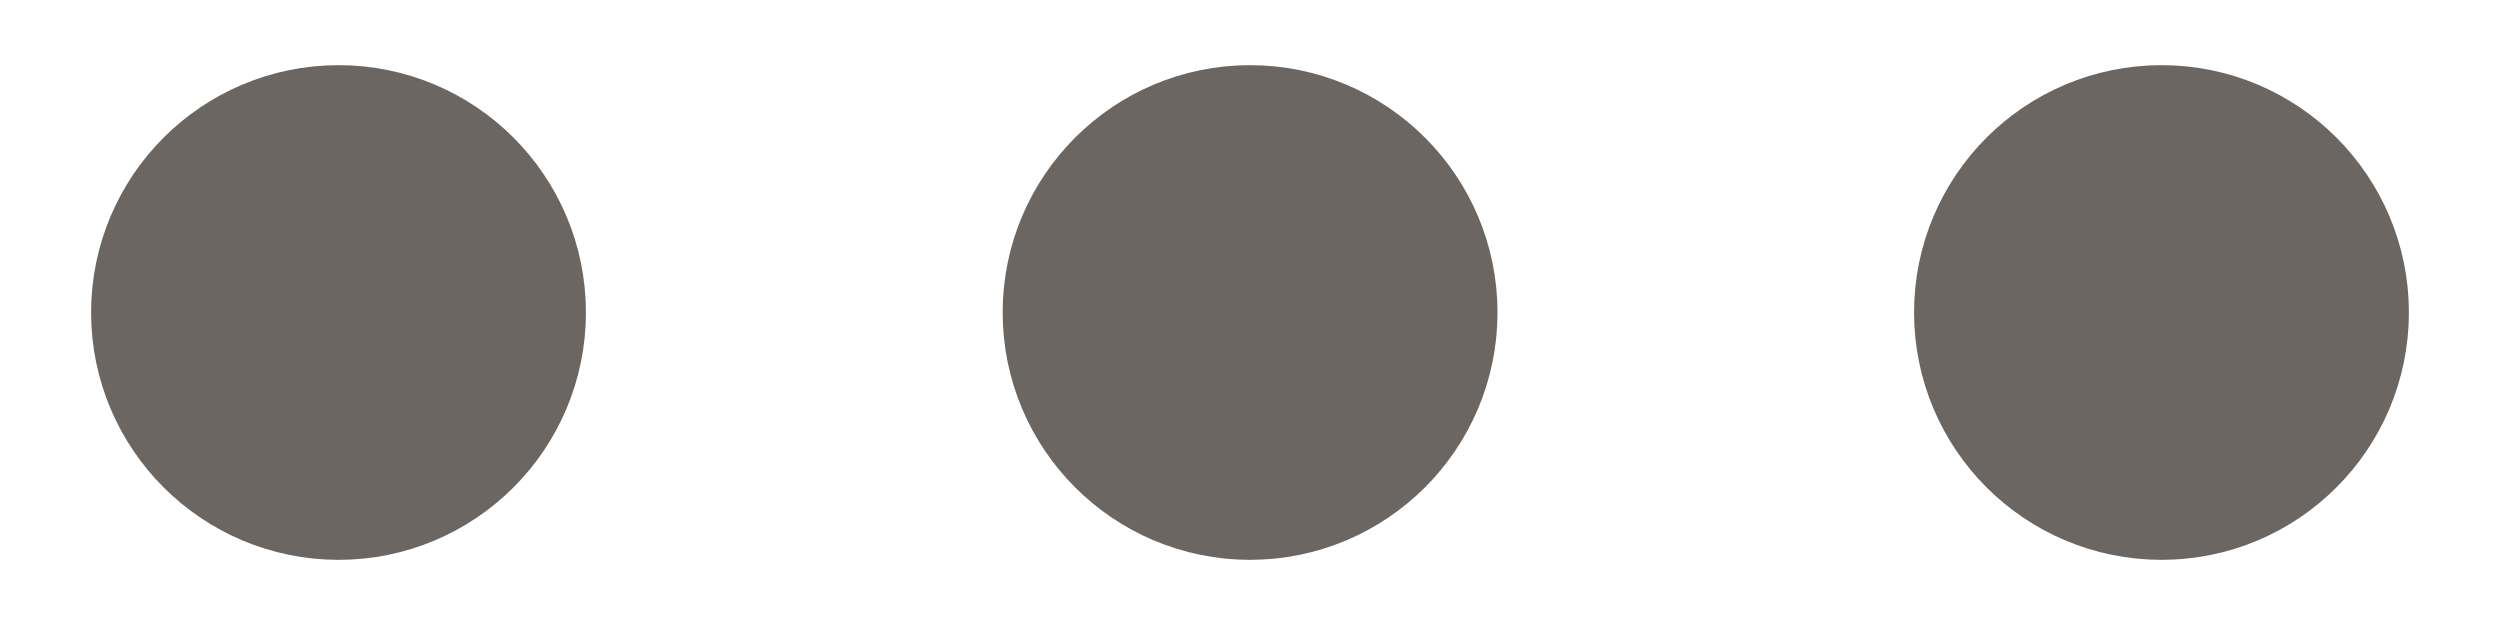 <svg width="16" height="4" viewBox="0 0 16 4" fill="none" xmlns="http://www.w3.org/2000/svg">
<path d="M8 2.833C8.46 2.833 8.834 2.46 8.834 2C8.834 1.54 8.46 1.167 8 1.167C7.54 1.167 7.167 1.54 7.167 2C7.167 2.46 7.54 2.833 8 2.833Z" fill="#6B6661"/>
<path d="M13.834 2.833C14.294 2.833 14.667 2.46 14.667 2C14.667 1.54 14.294 1.167 13.834 1.167C13.373 1.167 13 1.54 13 2C13 2.46 13.373 2.833 13.834 2.833Z" fill="#6B6661"/>
<path d="M2.167 2.833C2.627 2.833 3 2.46 3 2C3 1.54 2.627 1.167 2.167 1.167C1.707 1.167 1.333 1.54 1.333 2C1.333 2.46 1.707 2.833 2.167 2.833Z" fill="#6B6661"/>
<path d="M8 2.833C8.46 2.833 8.834 2.46 8.834 2C8.834 1.54 8.46 1.167 8 1.167C7.54 1.167 7.167 1.54 7.167 2C7.167 2.46 7.54 2.833 8 2.833Z" stroke="#6B6661" stroke-width="1.5" stroke-linecap="round" stroke-linejoin="round"/>
<path d="M13.834 2.833C14.294 2.833 14.667 2.46 14.667 2C14.667 1.54 14.294 1.167 13.834 1.167C13.373 1.167 13 1.54 13 2C13 2.46 13.373 2.833 13.834 2.833Z" stroke="#6B6661" stroke-width="1.5" stroke-linecap="round" stroke-linejoin="round"/>
<path d="M2.167 2.833C2.627 2.833 3 2.46 3 2C3 1.54 2.627 1.167 2.167 1.167C1.707 1.167 1.333 1.54 1.333 2C1.333 2.46 1.707 2.833 2.167 2.833Z" stroke="#6B6661" stroke-width="1.5" stroke-linecap="round" stroke-linejoin="round"/>
</svg>
